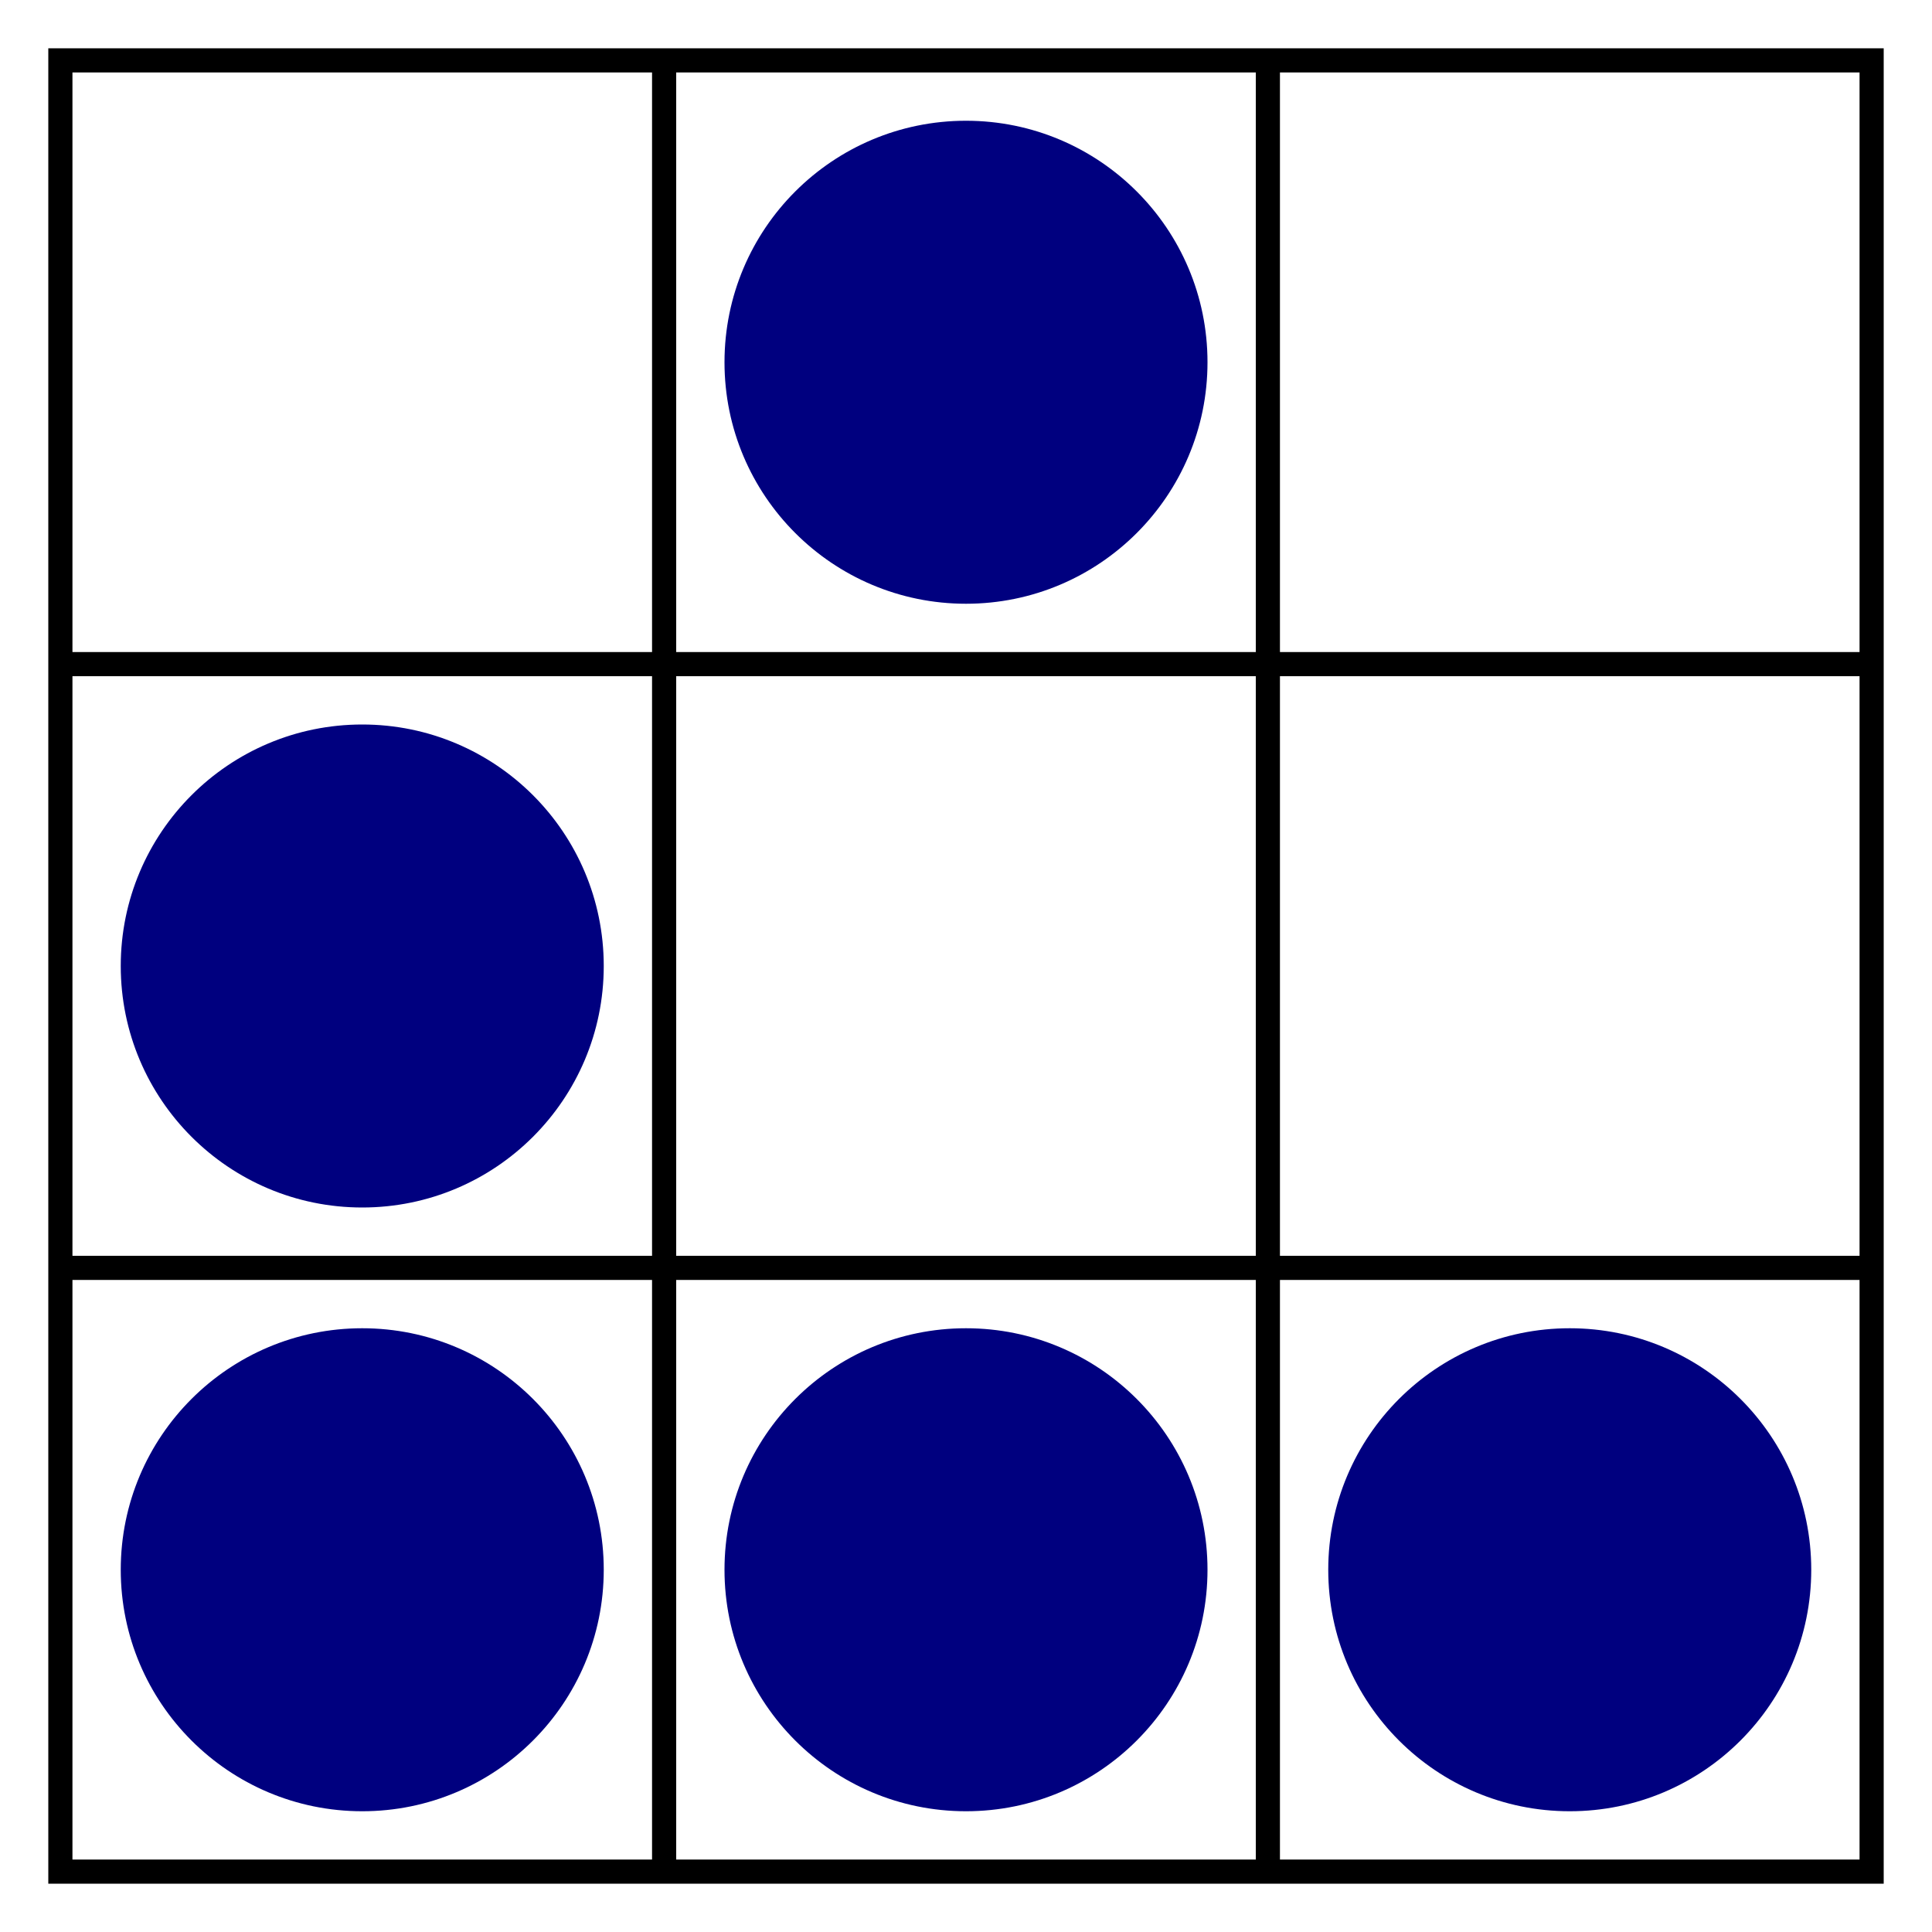 <svg width="320" height="320" xmlns="http://www.w3.org/2000/svg" xmlns:svg="http://www.w3.org/2000/svg">
 <!-- Created with SVG-edit - http://svg-edit.googlecode.com/ -->
 <defs>
  <filter id="svg_9_blur">
   <feGaussianBlur stdDeviation="2"/>
  </filter>
 </defs>
 <g>
  <title>Layer 1</title>
  <g id="svg_4">
   <rect x="10" y="10" id="svg_1" height="300" width="300" stroke-linecap="null" stroke-linejoin="null" stroke-dasharray="null" stroke-width="4" stroke="#000000" fill="#ffffff"/>
   <line x1="10" y1="110" x2="310" y2="110" stroke-width="4" stroke="#000000" fill="#ffffff" id="svg_2"/>
   <line x1="10" y1="210" x2="310" y2="210" stroke-width="4" stroke="#000000" fill="#ffffff" id="svg_3"/>
   <line x1="110" y1="10" x2="110" y2="310" stroke-width="4" stroke="#000000" fill="#ffffff" id="svg_6"/>
   <line x1="210" y1="10" x2="210" y2="310" stroke-width="4" stroke="#000000" fill="#ffffff" id="svg_7"/>
   <circle fill="#00007f" stroke="#000000" stroke-width="0" stroke-dasharray="null" stroke-linejoin="null" stroke-linecap="null" cx="60" cy="160" r="40" id="svg_9" filter="url(#svg_9_blur)"/>
   <circle fill="#00007f" stroke="#000000" stroke-width="0" stroke-dasharray="null" stroke-linejoin="null" stroke-linecap="null" cx="60" cy="260" r="40" id="svg_9" filter="url(#svg_9_blur)"/>
   <circle fill="#00007f" stroke="#000000" stroke-width="0" stroke-dasharray="null" stroke-linejoin="null" stroke-linecap="null" cx="160" cy="60" r="40" id="svg_9" filter="url(#svg_9_blur)"/>
   <circle fill="#00007f" stroke="#000000" stroke-width="0" stroke-dasharray="null" stroke-linejoin="null" stroke-linecap="null" cx="160" cy="260" r="40" id="svg_9" filter="url(#svg_9_blur)"/>
   <circle fill="#00007f" stroke="#000000" stroke-width="0" stroke-dasharray="null" stroke-linejoin="null" stroke-linecap="null" cx="260" cy="260" r="40" id="svg_9" filter="url(#svg_9_blur)"/>
  </g>
 </g>
</svg>
